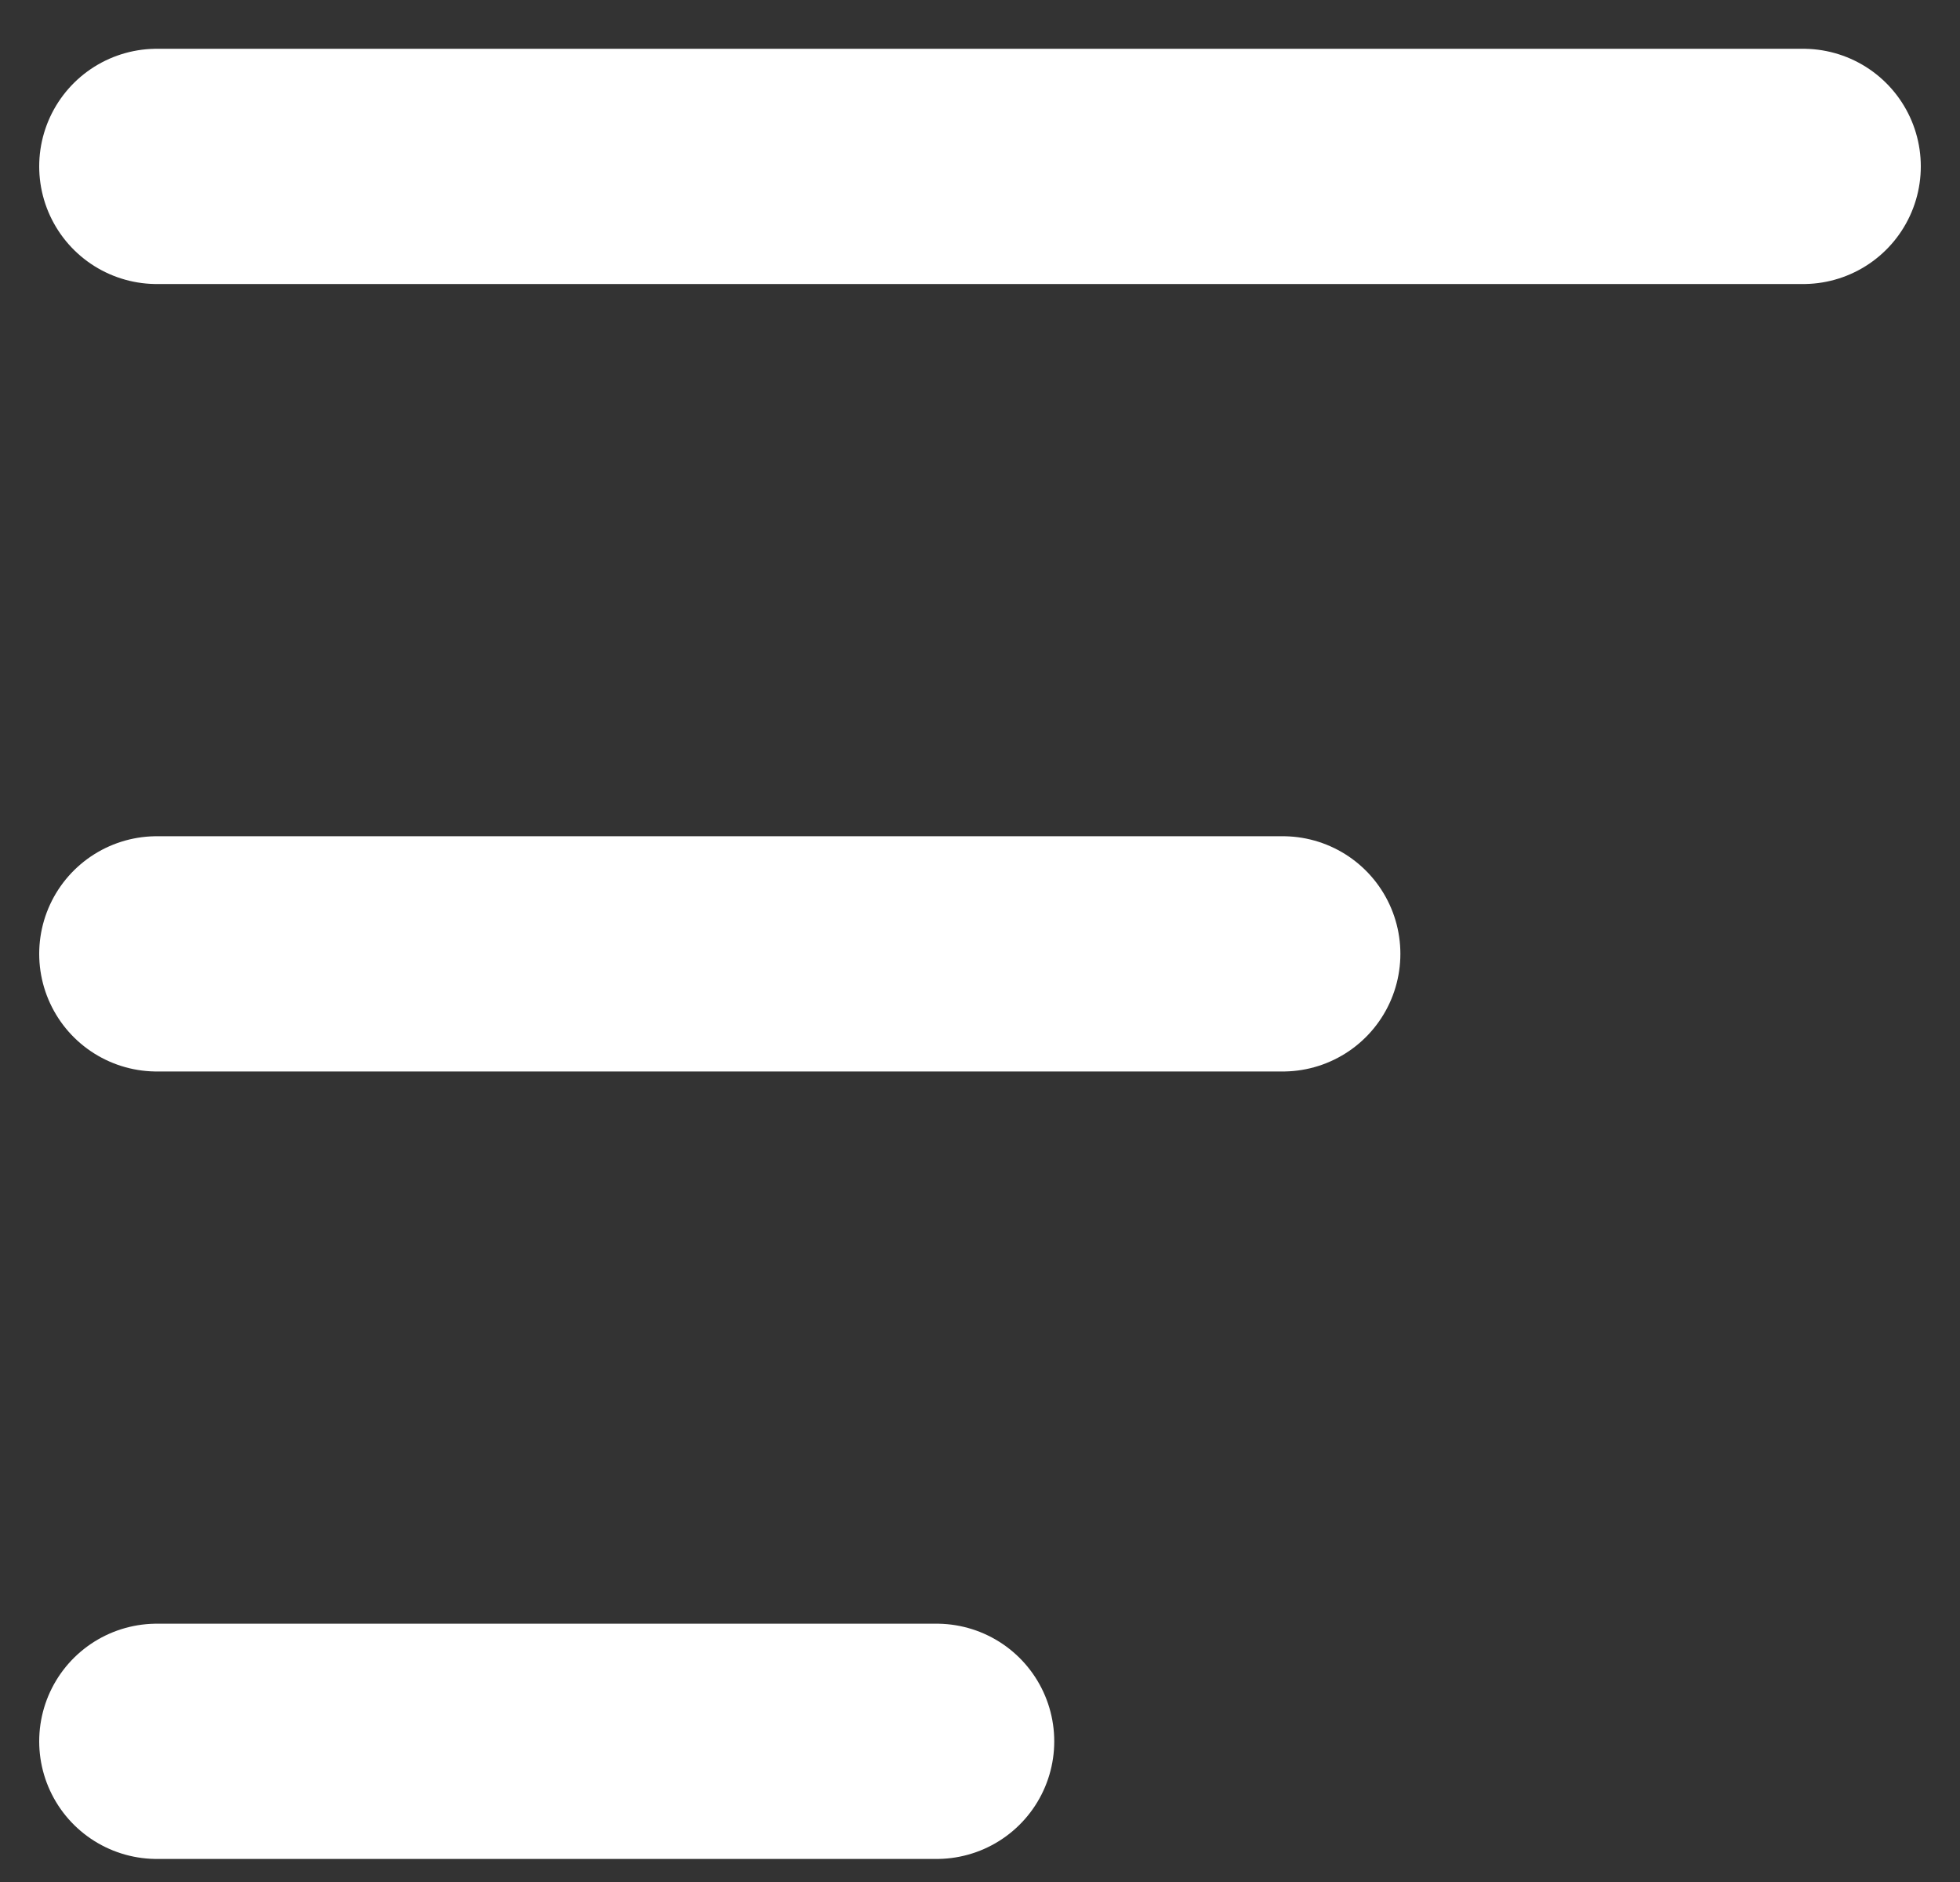 <svg width="25" height="24" viewBox="0 0 25 24" fill="none" xmlns="http://www.w3.org/2000/svg">
<rect x="0" y="0" width="25" height="24" fill="#333333" stroke="none"/>
<path d="M23 2.122H2M16.362 12.164H2M11.947 22.206H2" stroke="white" stroke-width="3" stroke-linecap="round" stroke-linejoin="round"/>
</svg>
